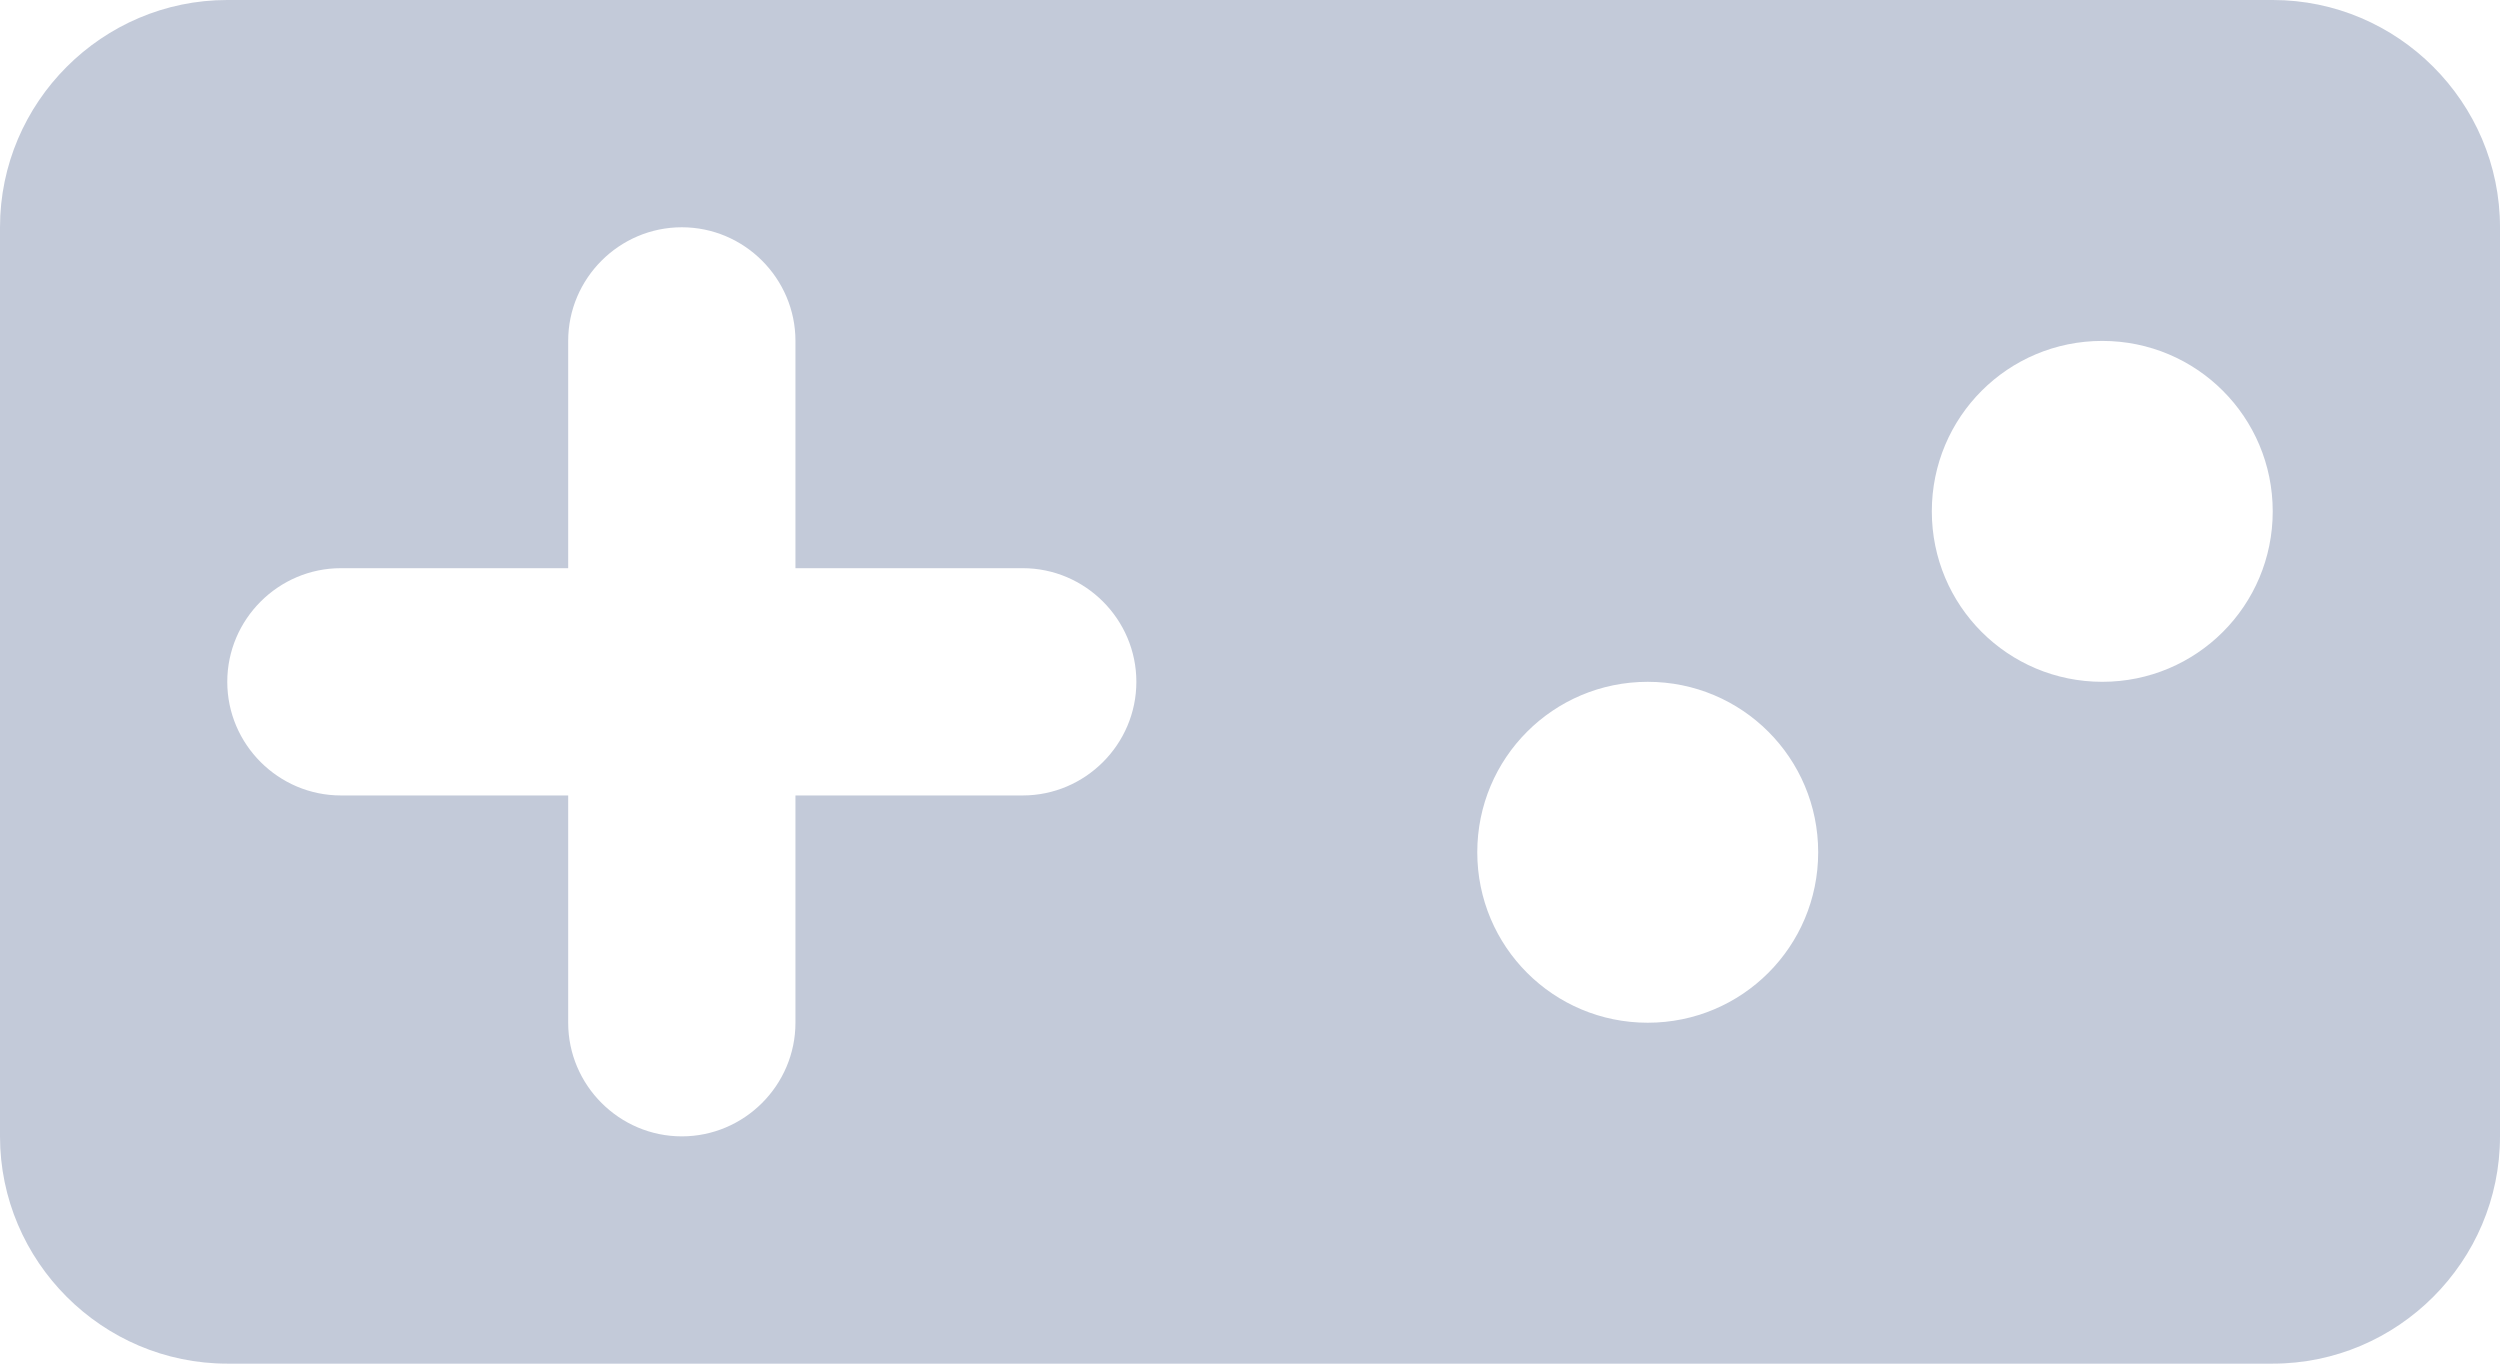 <svg width="22" height="12" viewBox="0 0 22 12" fill="none" xmlns="http://www.w3.org/2000/svg">
<path fill-rule="evenodd" clip-rule="evenodd" d="M20 0H2C0.9 0 0 0.9 0 2V10C0 11.1 0.9 12 2 12H20C21.1 12 22 11.1 22 10V2C22 0.9 21.1 0 20 0ZM9 7H7V9C7 9.55 6.55 10 6 10C5.45 10 5 9.55 5 9V7H3C2.45 7 2 6.55 2 6C2 5.45 2.45 5 3 5H5V3C5 2.45 5.45 2 6 2C6.55 2 7 2.45 7 3V5H9C9.55 5 10 5.45 10 6C10 6.55 9.55 7 9 7ZM14.5 9C13.67 9 13 8.33 13 7.5C13 6.67 13.67 6 14.5 6C15.33 6 16 6.67 16 7.5C16 8.33 15.33 9 14.5 9ZM18.5 6C17.67 6 17 5.33 17 4.5C17 3.67 17.67 3 18.5 3C19.33 3 20 3.67 20 4.5C20 5.33 19.33 6 18.5 6Z" fill="#C3CAD9"/>
</svg>
